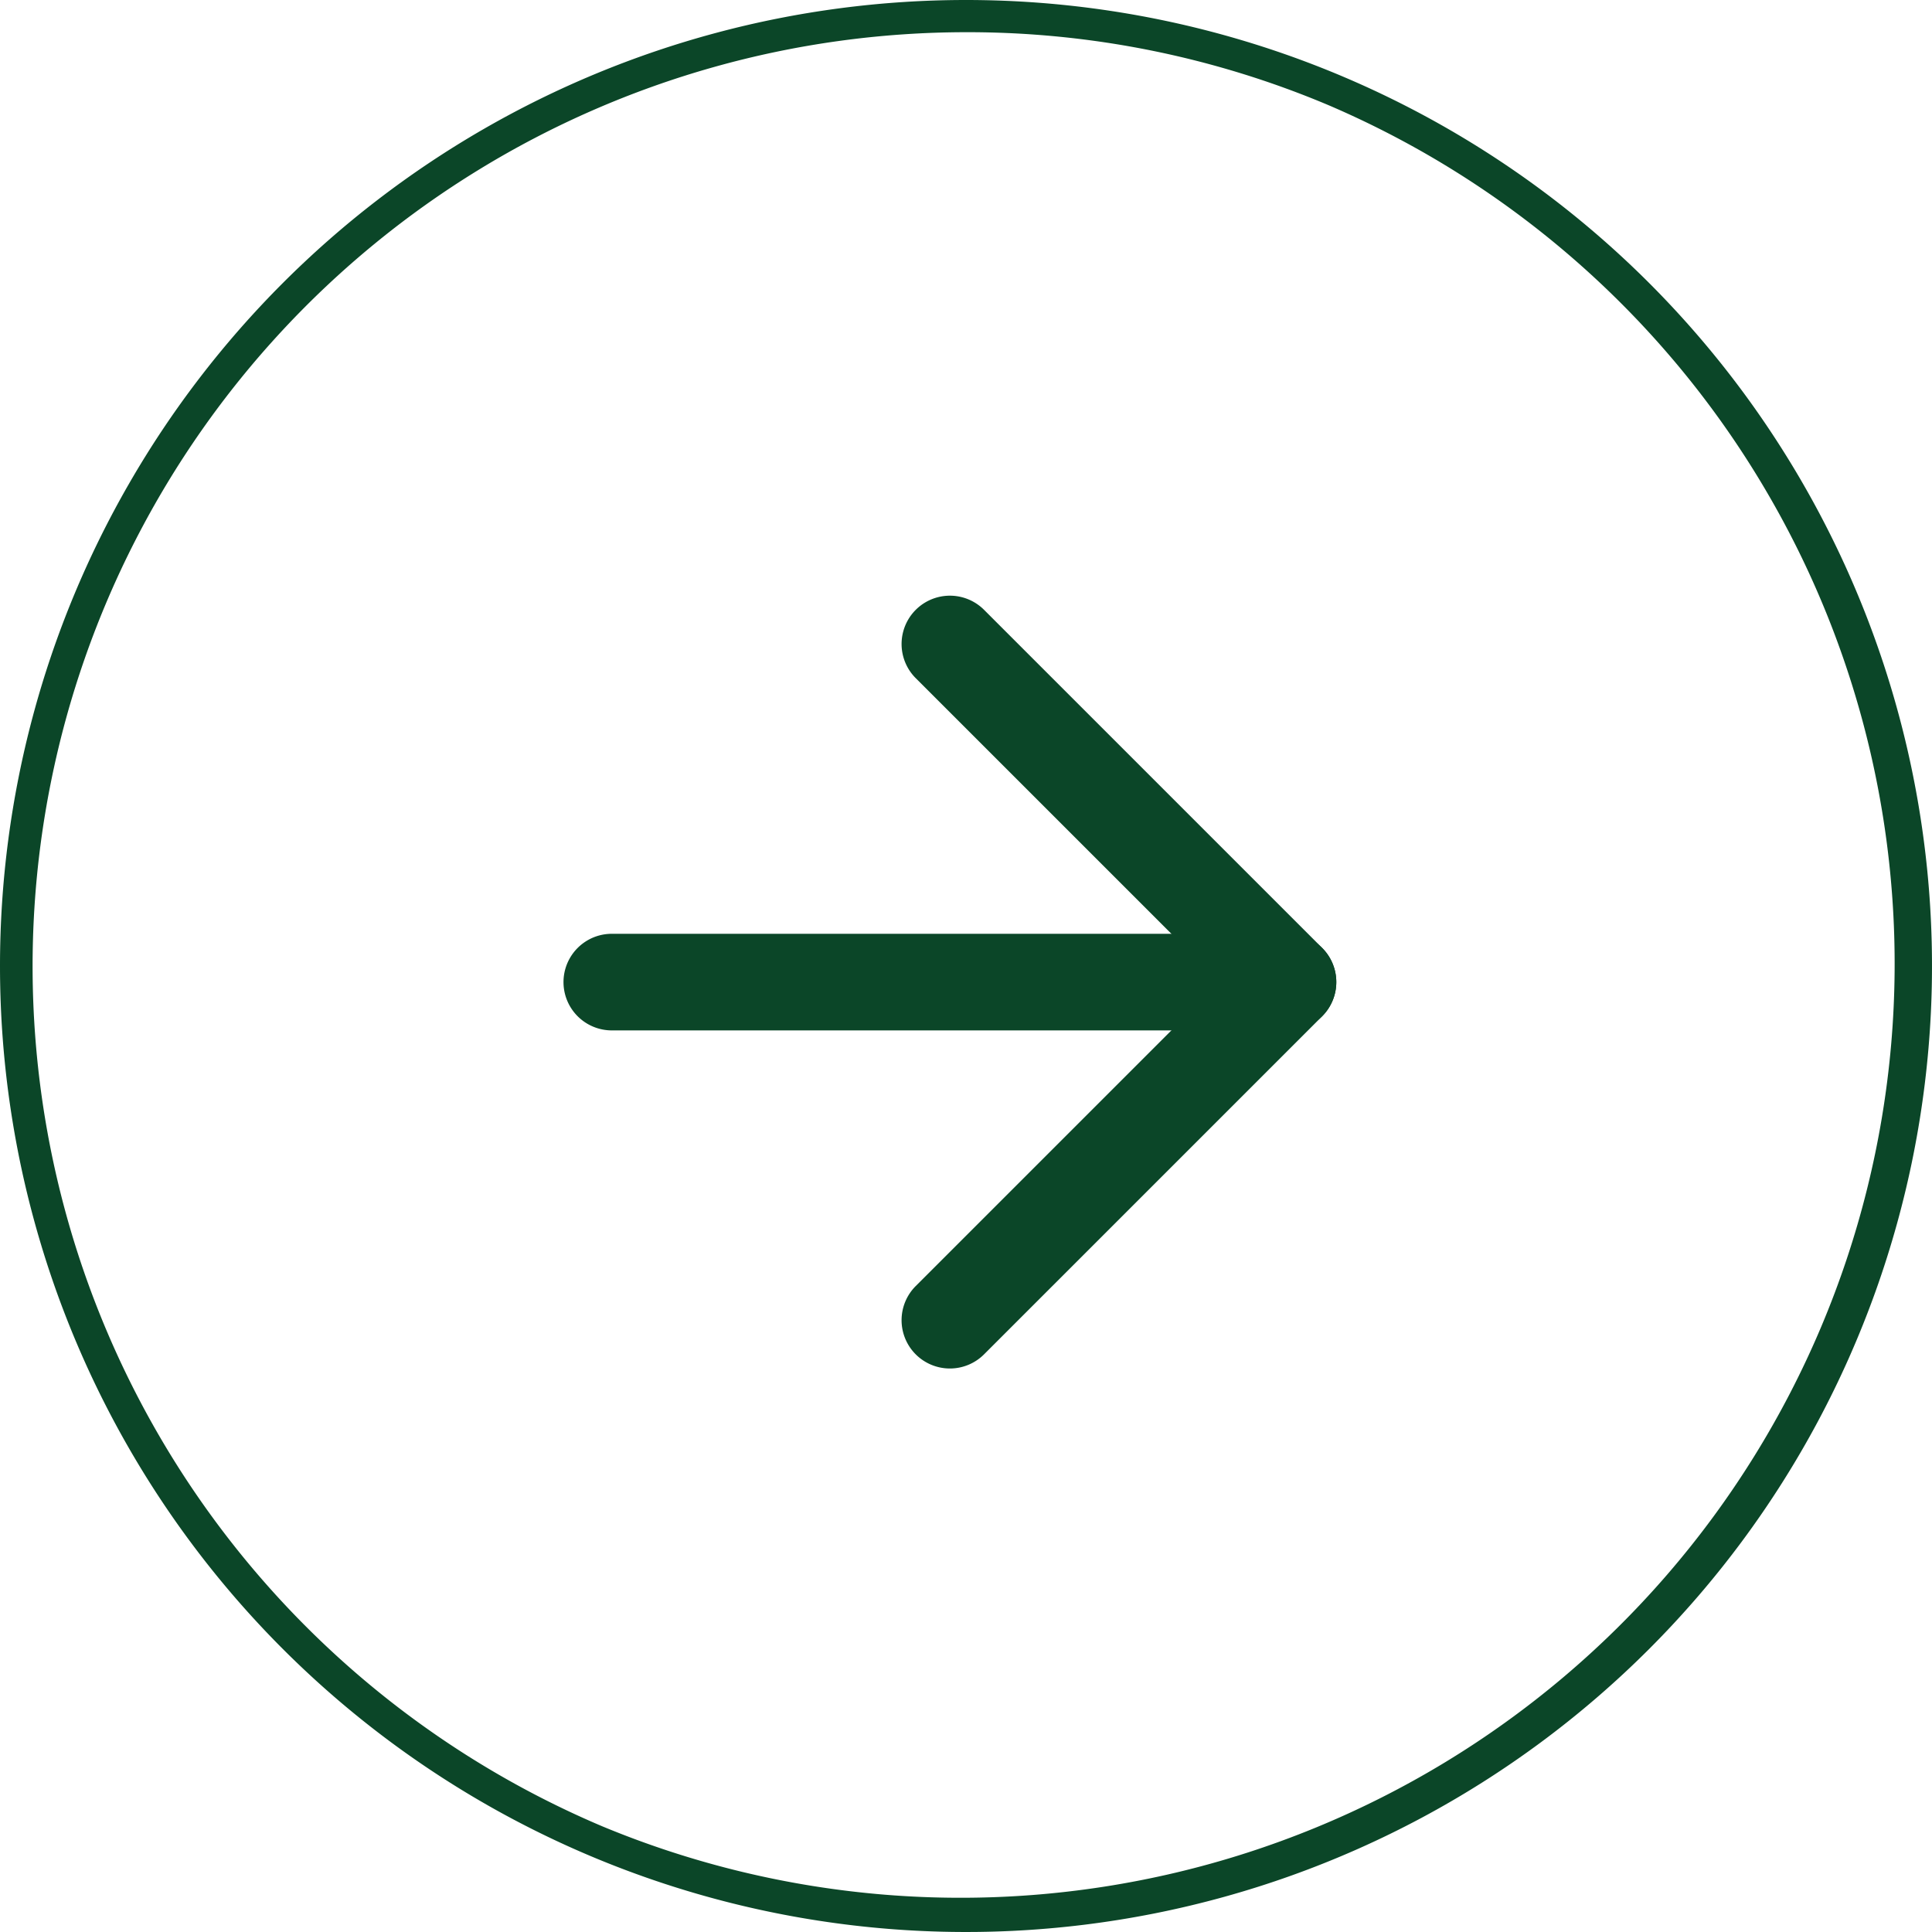 <svg xmlns="http://www.w3.org/2000/svg" width="60" height="60" viewBox="0 0 60 60"><path d="M30,1A29.008,29.008,0,0,0,18.712,56.721,29.008,29.008,0,0,0,41.288,3.279,28.818,28.818,0,0,0,30,1m0-1A30,30,0,1,1,0,30,30,30,0,0,1,30,0Z" fill="#0b4628"/><g transform="translate(19 20)"><path d="M28.5,19.5H7.5a1.5,1.5,0,0,1,0-3h21a1.5,1.5,0,0,1,0,3Z" transform="translate(-7.5 -7.5)" fill="#0b4628"/><path d="M7.5,30a1.5,1.5,0,0,1-1.061-2.561L15.879,18,6.439,8.561A1.5,1.5,0,0,1,8.561,6.439l10.5,10.5a1.5,1.5,0,0,1,0,2.121l-10.5,10.5A1.5,1.5,0,0,1,7.5,30Z" transform="translate(3 -7.5)" fill="#0b4628"/></g></svg>